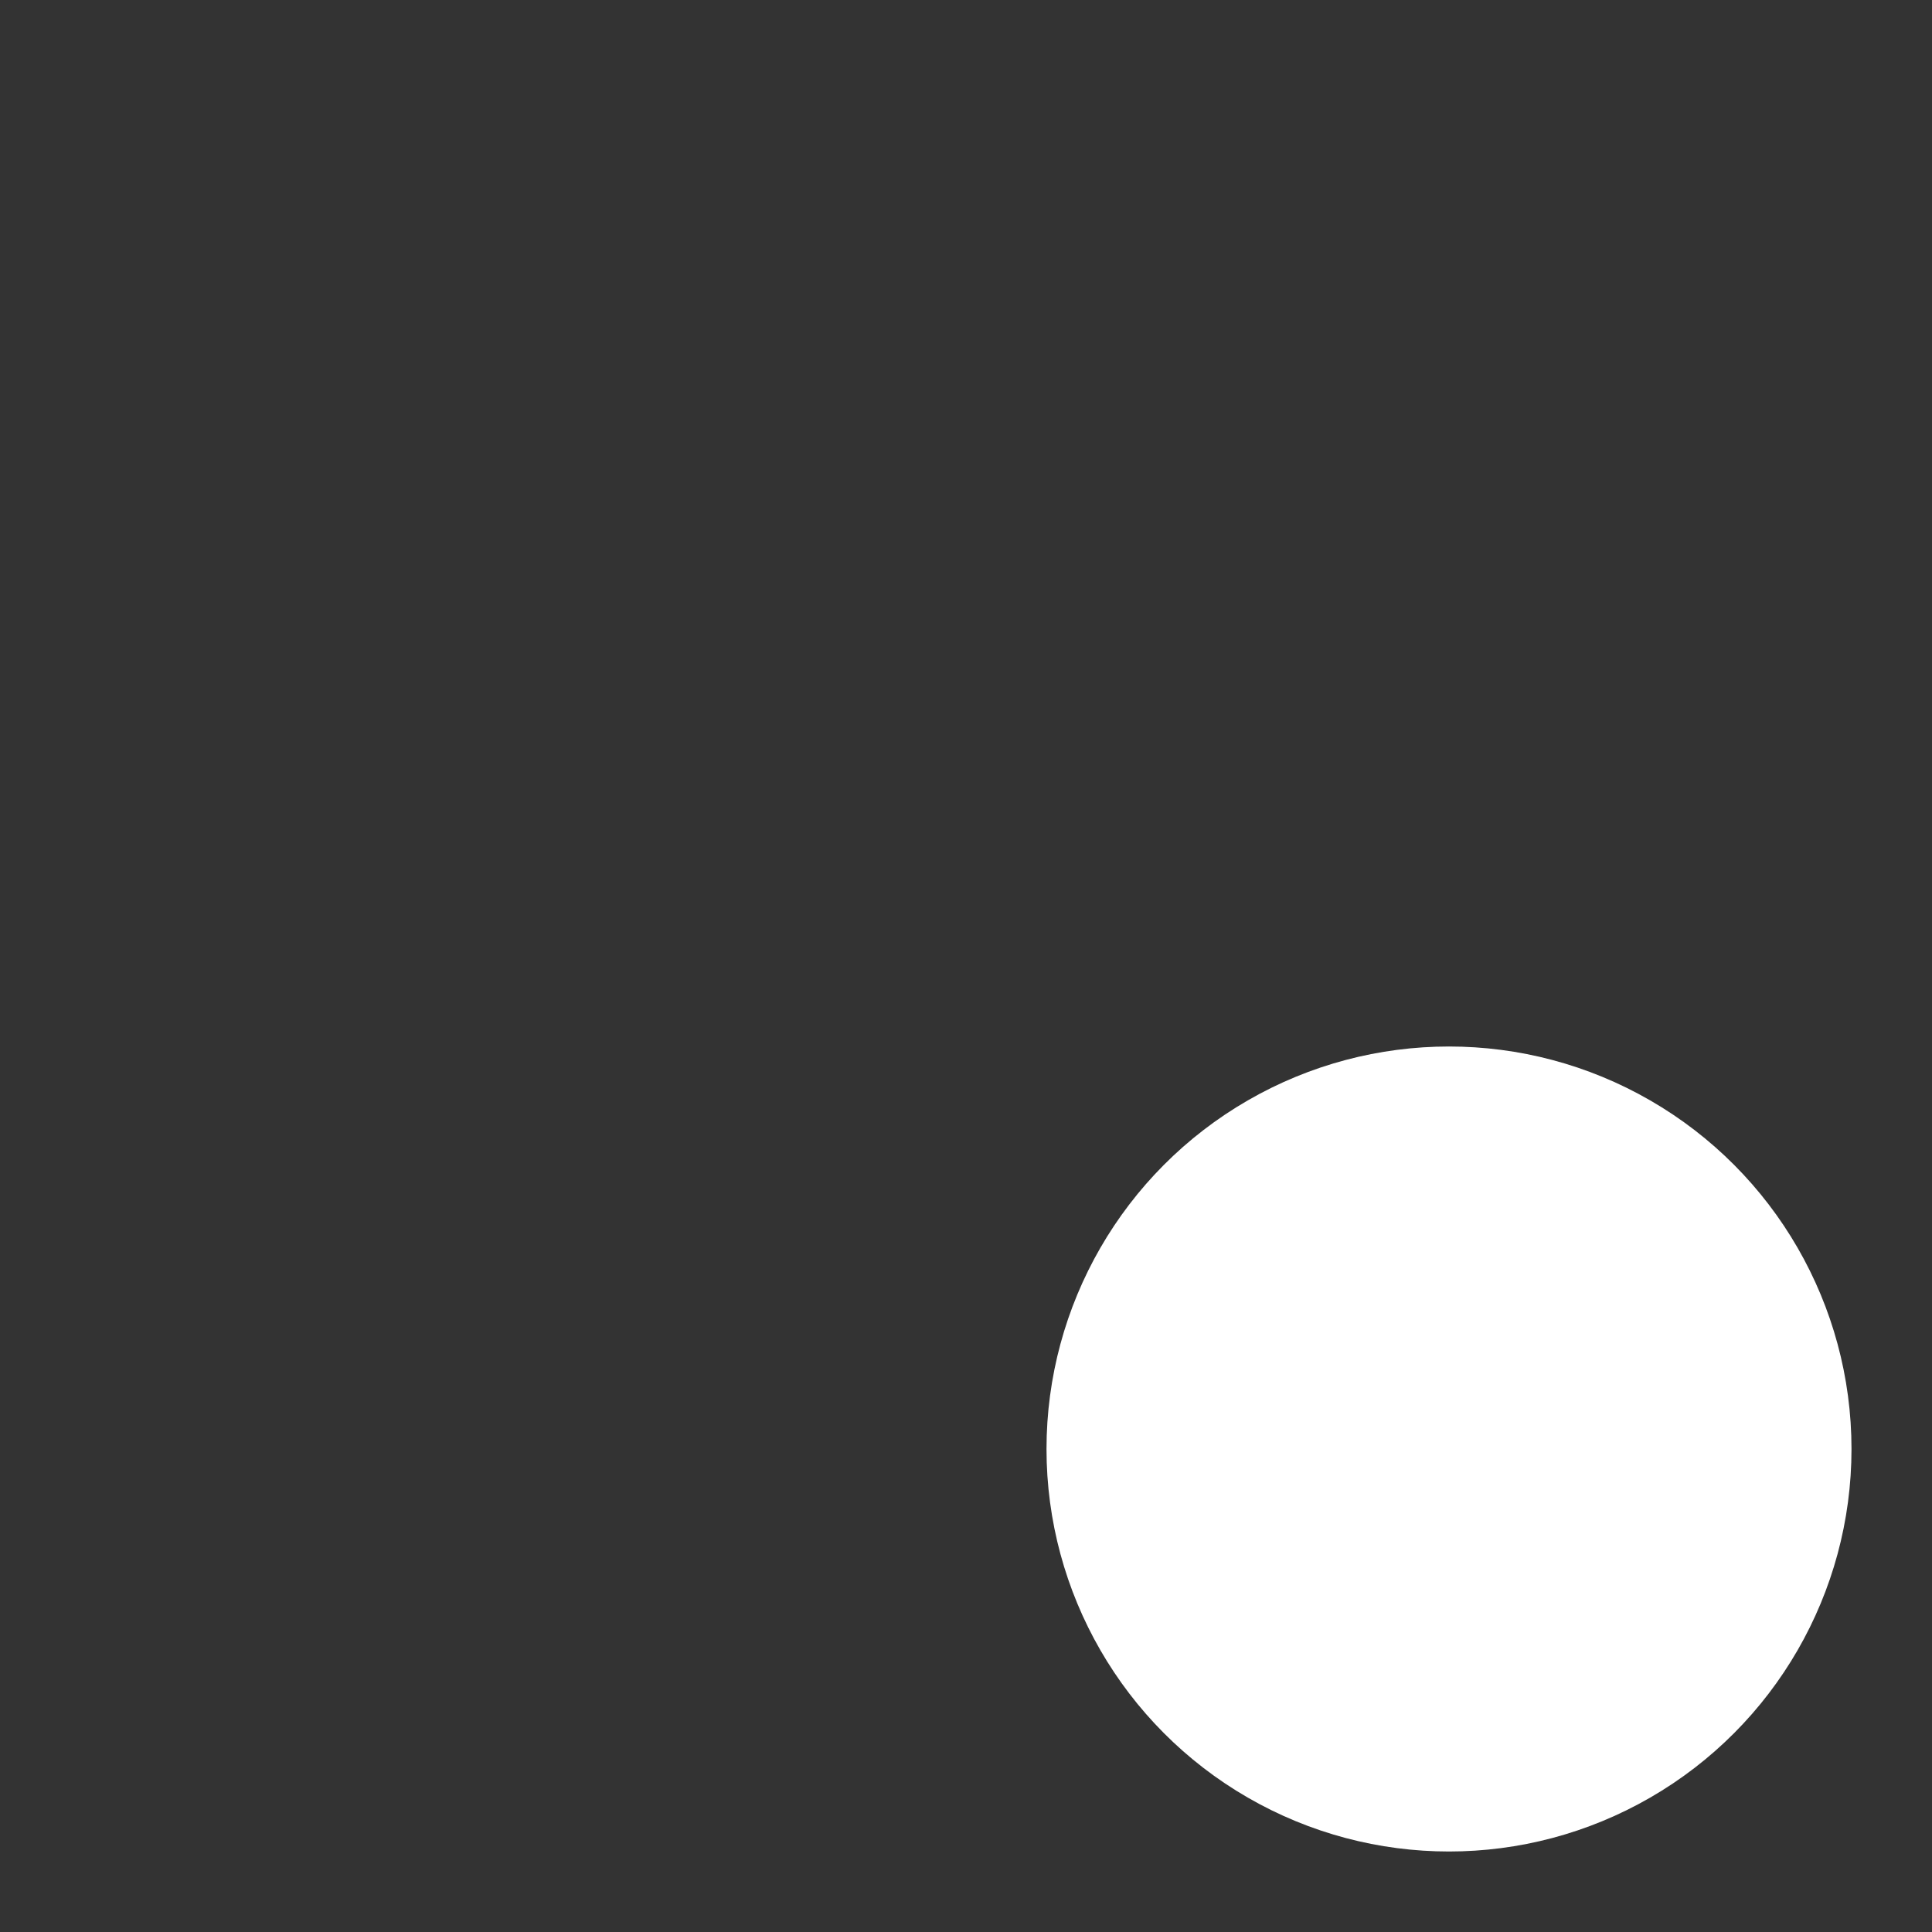 <svg width="24" height="24" viewBox="0 0 24 24" fill="none" xmlns="http://www.w3.org/2000/svg">
<rect x="0" y="0" width="24" height="24" fill="#333333" stroke="none"/>
<path d="M11.916 4.417L6.499 8.75H2.166V15.25H6.499L11.916 19.584V4.417Z" stroke="inherit" stroke-width="1.5" stroke-linecap="round" stroke-linejoin="round"/>
<path d="M18.824 4.341C20.855 6.372 21.996 9.127 21.996 12C21.996 14.873 20.855 17.628 18.824 19.659M15 8.165C16.015 9.181 16.586 10.558 16.586 11.995C16.586 13.431 16.015 14.808 15 15.824" stroke="inherit" stroke-width="1.5" stroke-linecap="round" stroke-linejoin="round"/>
<circle cx="18" cy="18" r="5" fill="white"/>
<path d="M14.464 21.484L21.496 14.464M17.98 13C18.965 13 19.928 13.292 20.747 13.839C21.566 14.386 22.204 15.164 22.581 16.074C22.958 16.984 23.056 17.985 22.864 18.952C22.672 19.918 22.198 20.805 21.501 21.501C20.805 22.198 19.918 22.672 18.952 22.864C17.985 23.056 16.984 22.958 16.074 22.581C15.164 22.204 14.386 21.566 13.839 20.747C13.292 19.928 13 18.965 13 17.98C13 16.659 13.525 15.393 14.459 14.459C15.393 13.525 16.659 13 17.98 13Z" stroke="inherit" stroke-linecap="round" stroke-linejoin="round"/>
</svg>
